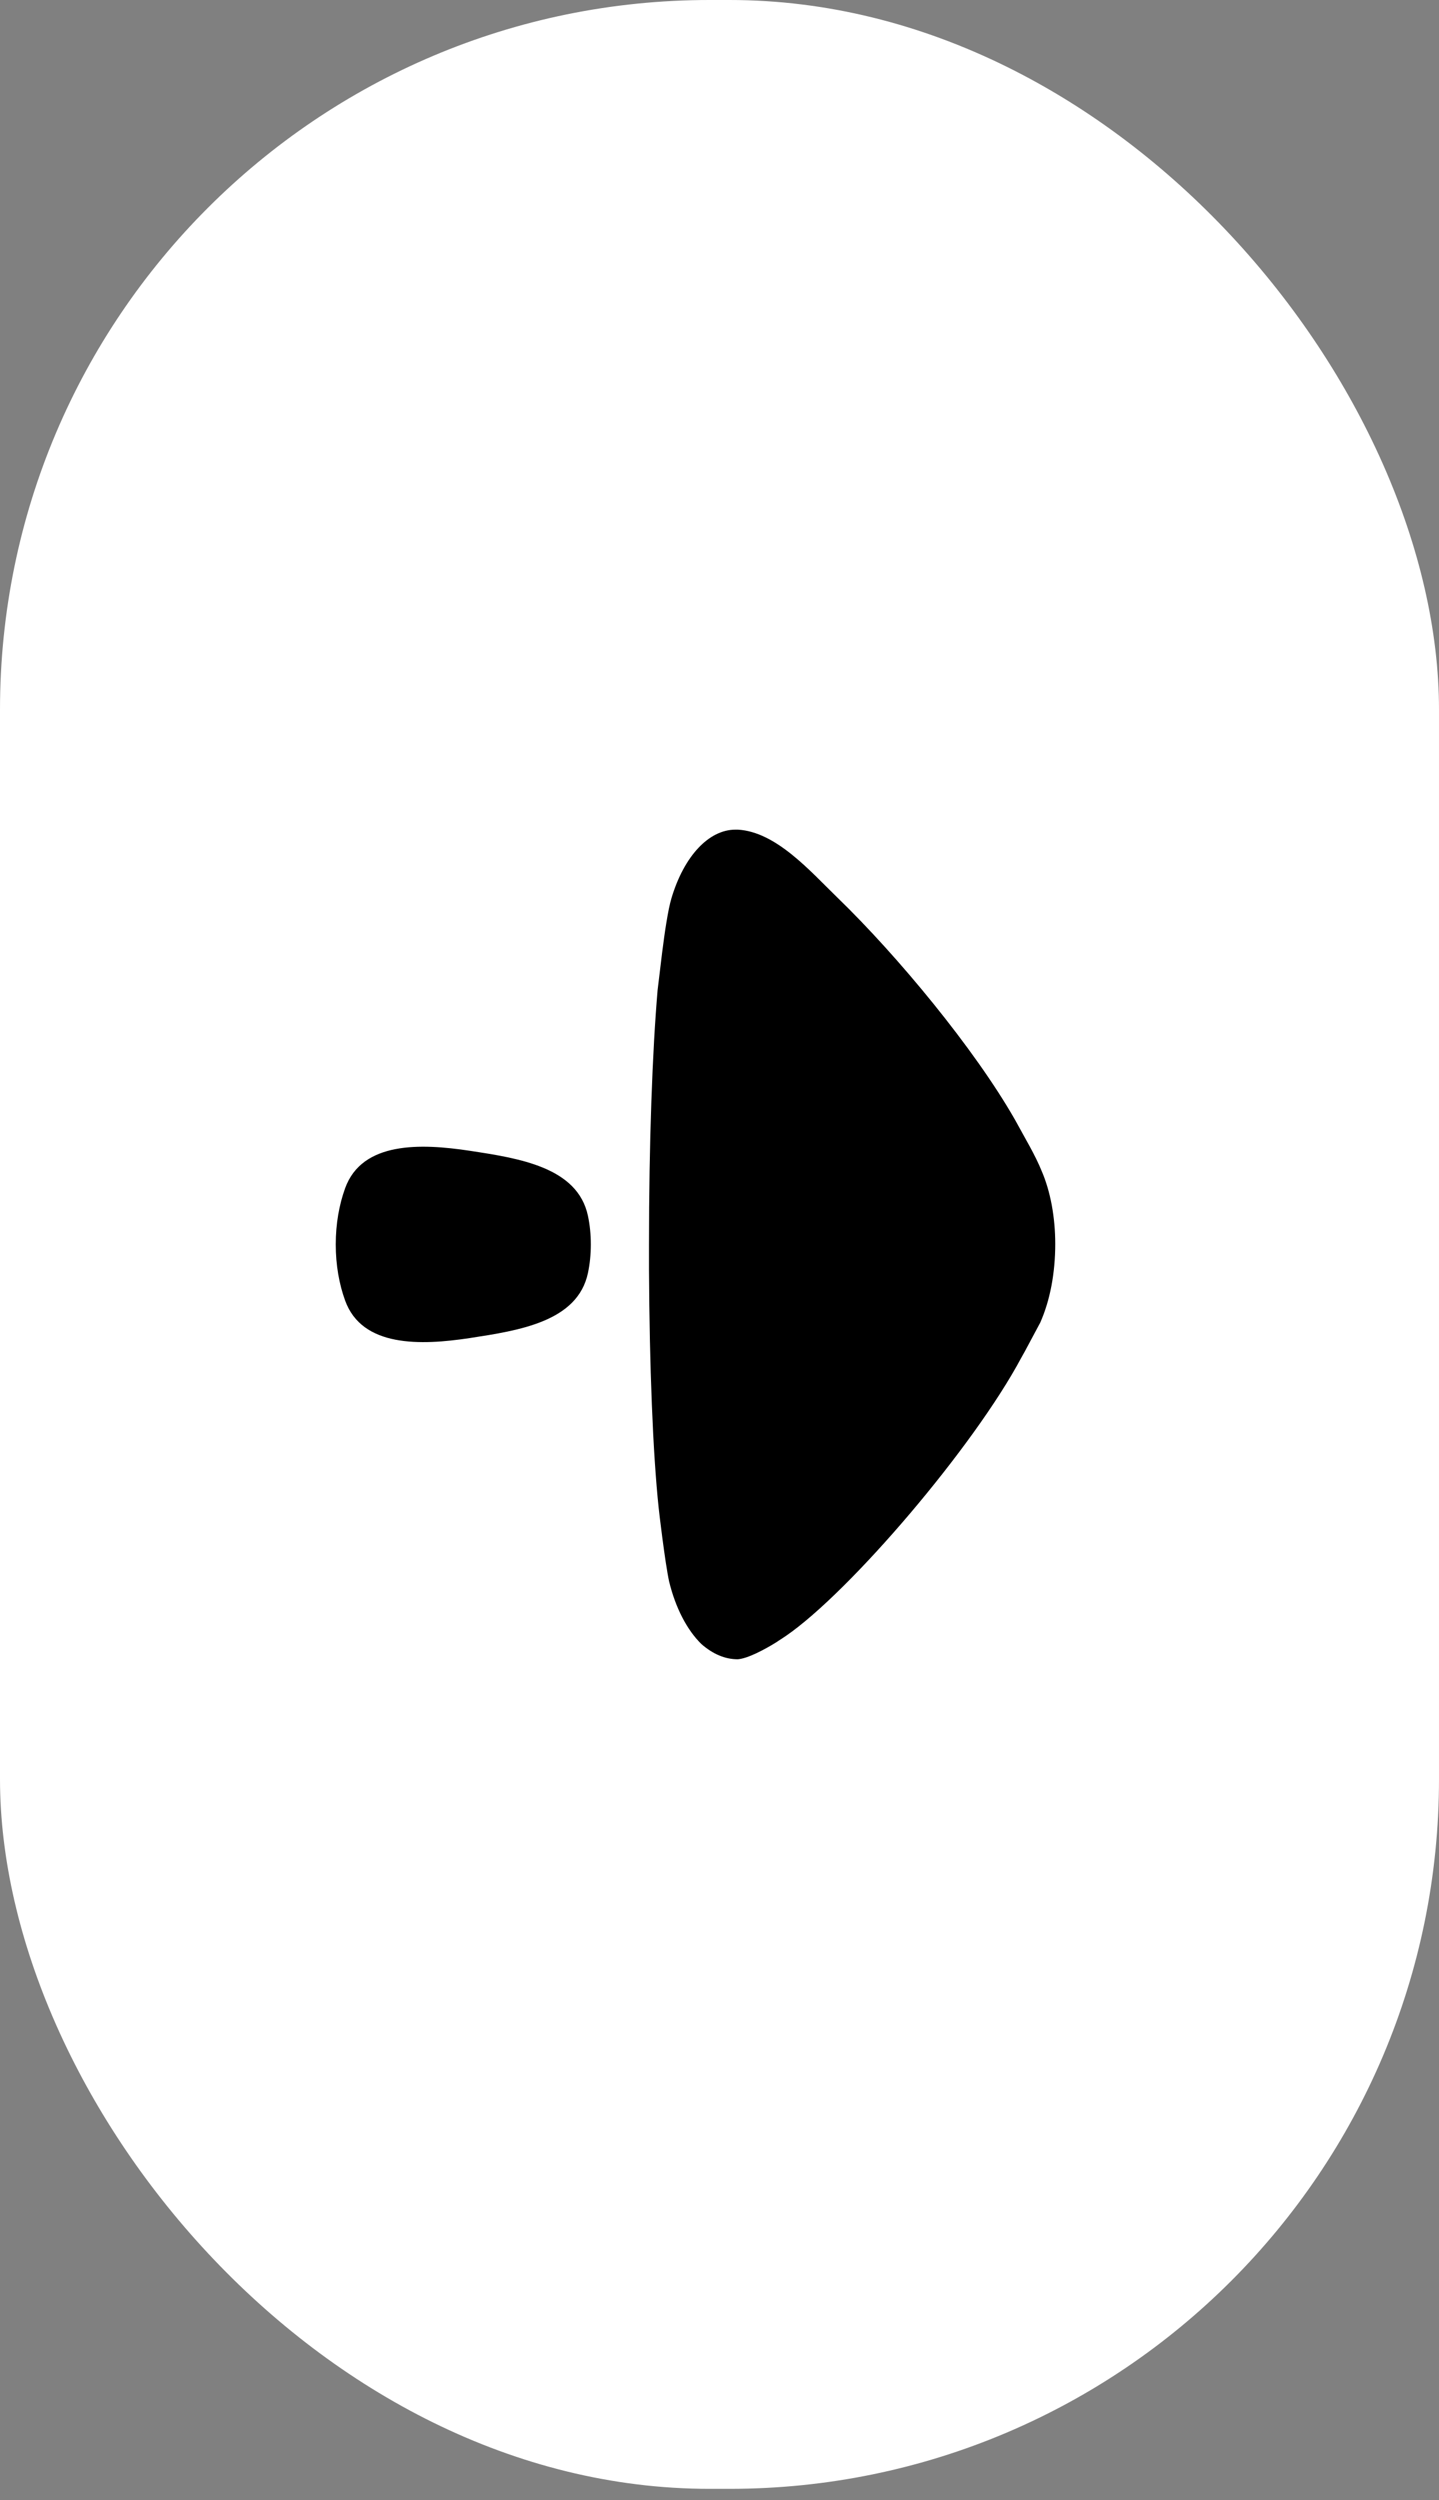 <svg width="19" height="33" viewBox="0 0 19 33" fill="none" xmlns="http://www.w3.org/2000/svg">
<rect x="0" y="0" width="19" height="33" fill="#808080" stroke="none"/>
<rect width="19" height="32.852" rx="9.369" fill="white"/>
<path fill-rule="evenodd" clip-rule="evenodd" d="M8.569 16.432L8.569 16.755C8.576 18.037 8.62 19.181 8.697 19.905C8.697 19.918 8.782 20.637 8.835 20.876C8.919 21.222 9.071 21.516 9.262 21.702C9.414 21.834 9.574 21.902 9.742 21.902C9.874 21.891 10.091 21.776 10.246 21.68L10.375 21.595C11.228 21.009 12.859 19.094 13.484 17.923L13.53 17.841L13.735 17.458C13.865 17.164 13.933 16.805 13.933 16.419C13.933 16.073 13.872 15.727 13.75 15.448C13.714 15.358 13.655 15.241 13.602 15.143L13.402 14.781C12.868 13.845 11.851 12.617 11.061 11.852C10.696 11.498 10.249 10.98 9.742 10.951H9.711C9.361 10.951 9.033 11.297 8.866 11.855C8.82 12.008 8.776 12.308 8.743 12.57L8.683 13.067C8.614 13.865 8.569 15.089 8.569 16.432ZM6.203 15.19C5.553 15.091 4.781 15.066 4.557 15.684C4.479 15.899 4.433 16.153 4.433 16.426C4.433 16.699 4.479 16.953 4.557 17.167C4.781 17.785 5.553 17.761 6.203 17.662C6.853 17.562 7.627 17.446 7.763 16.803C7.788 16.686 7.801 16.558 7.801 16.426C7.801 16.293 7.788 16.166 7.763 16.049C7.627 15.406 6.853 15.289 6.203 15.19Z" fill="black"/>
</svg>
